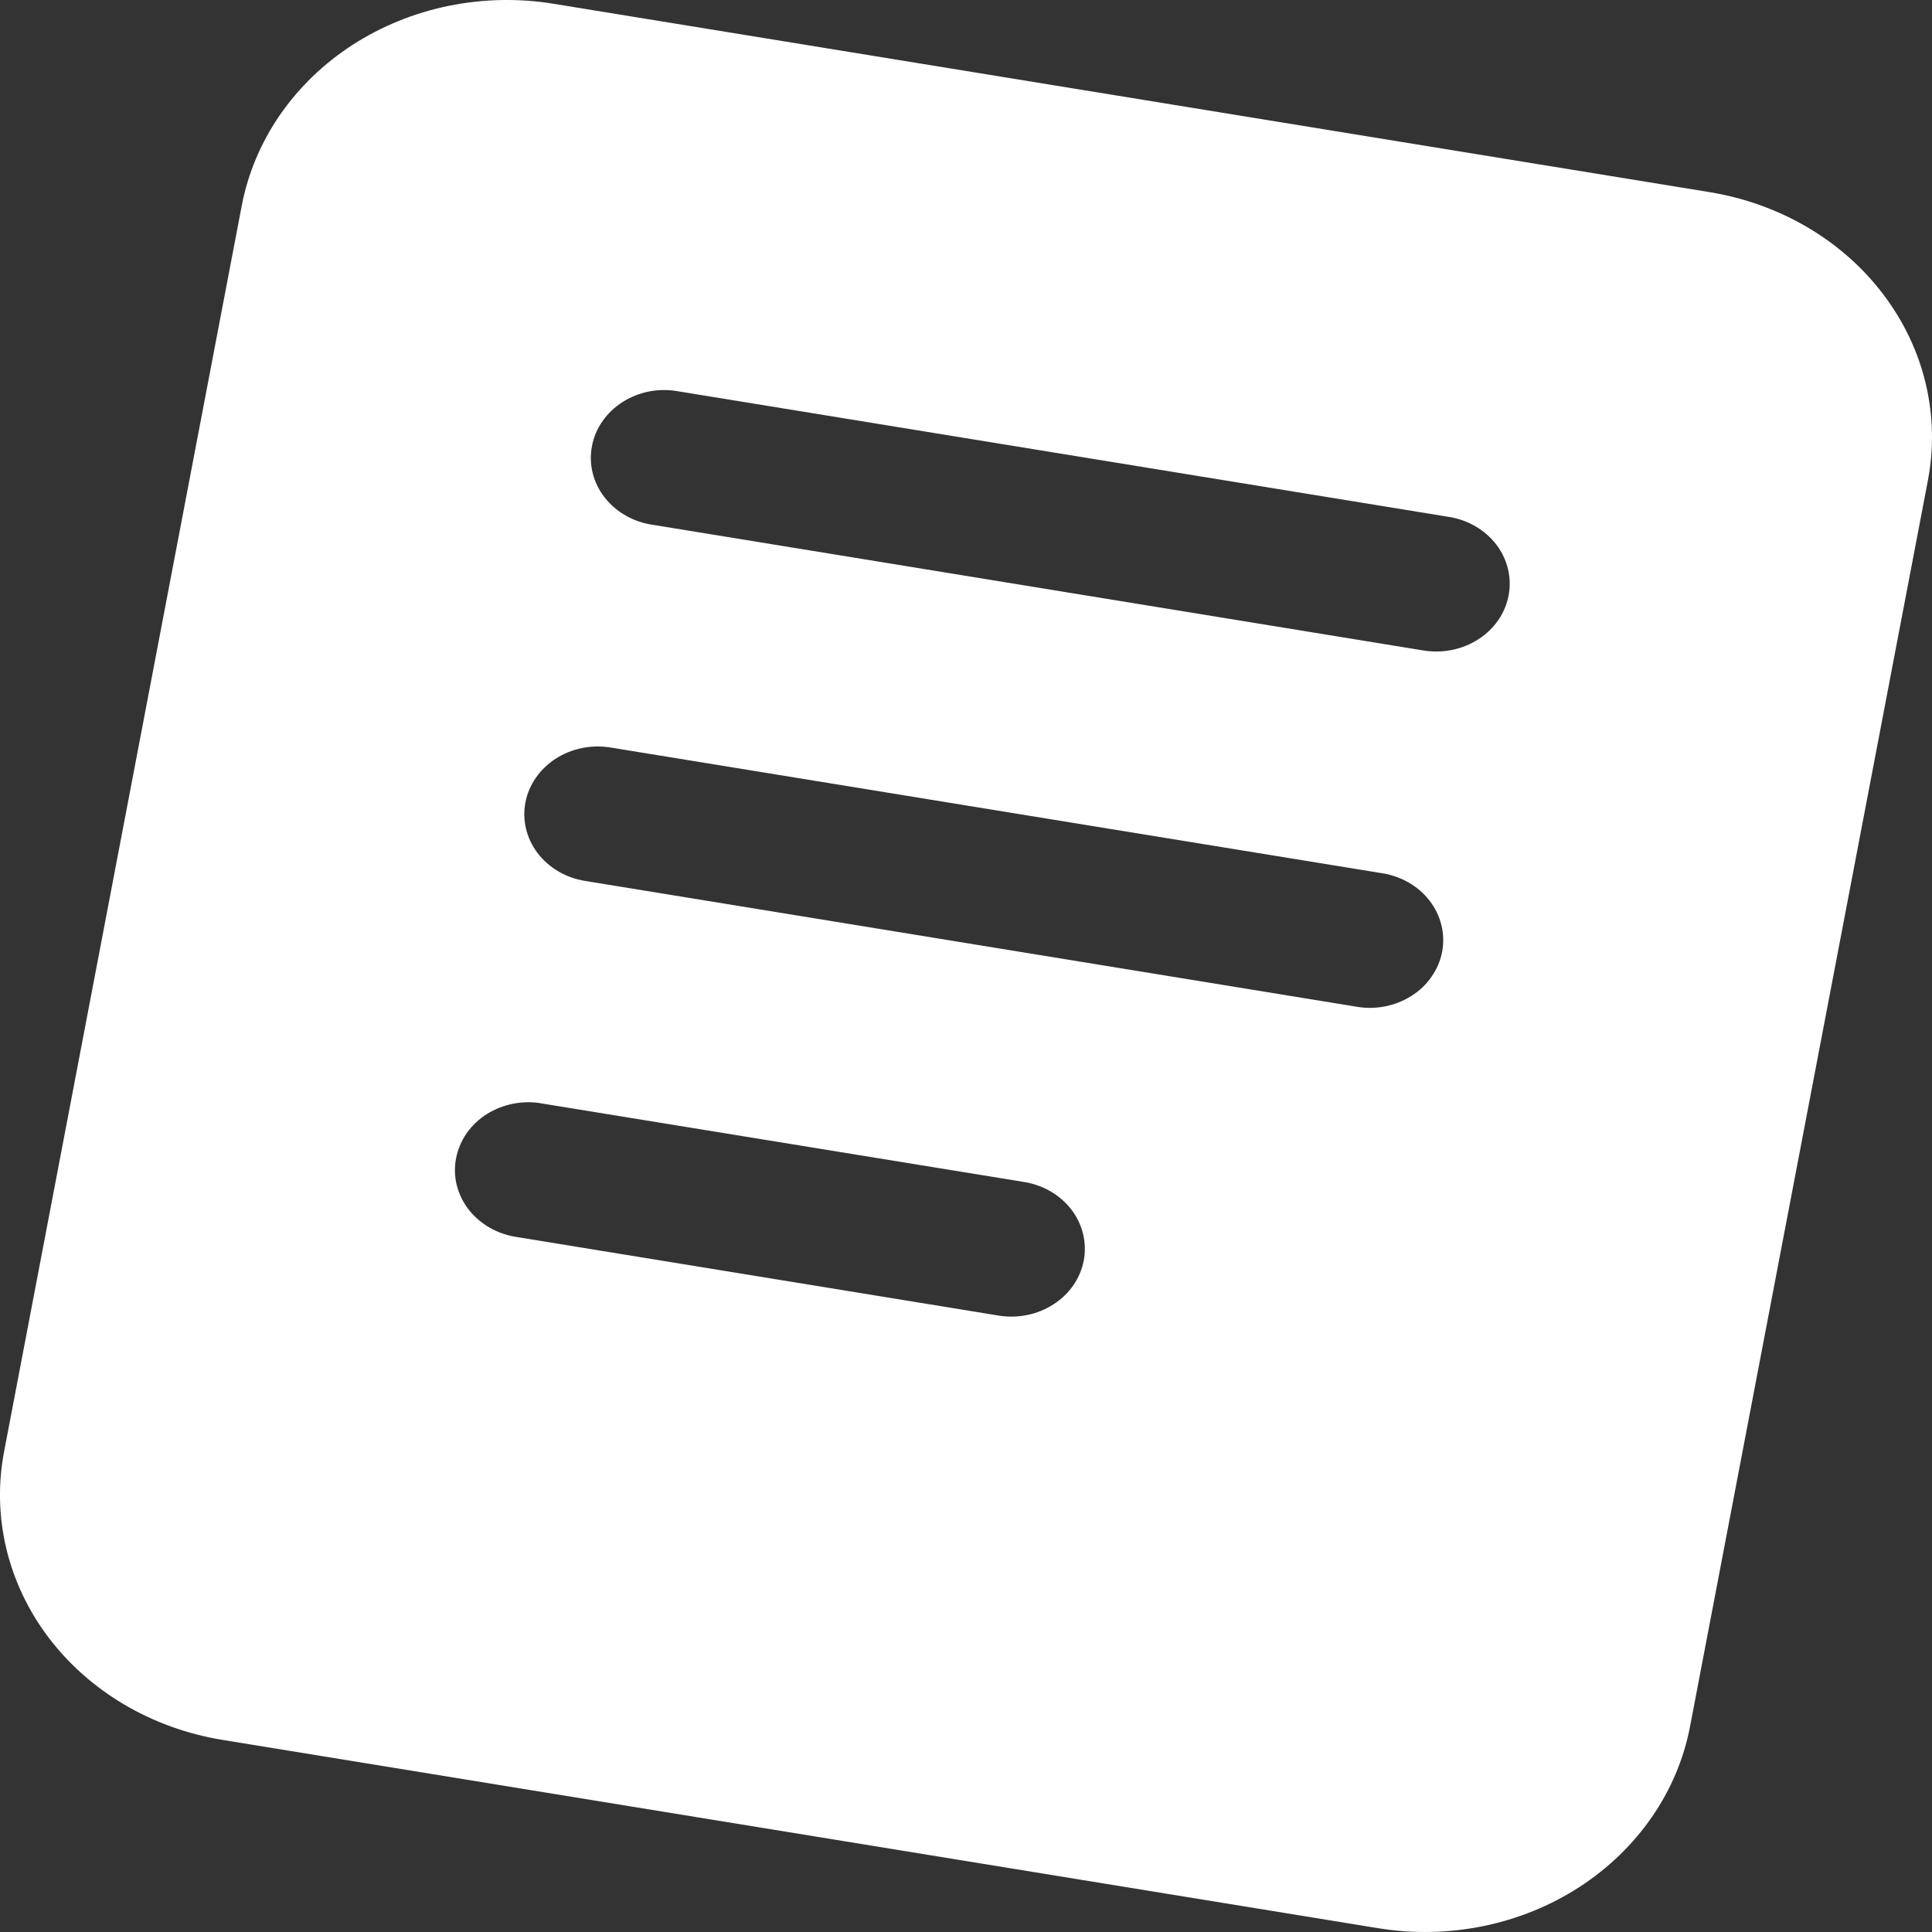 <svg width="20" height="20" viewBox="0 0 20 20" fill="none" xmlns="http://www.w3.org/2000/svg">
<rect x="0" y="0" width="20" height="20" fill="#333333" stroke="none"/>
<path fill-rule="evenodd" clip-rule="evenodd" d="M5.73 0.039C5.37 -0.02 5 -0.012 4.643 0.061C4.286 0.134 3.948 0.272 3.649 0.465C3.349 0.659 3.094 0.906 2.897 1.191C2.701 1.476 2.567 1.794 2.503 2.127L0.042 15.029C-0.086 15.701 0.08 16.393 0.503 16.952C0.927 17.511 1.573 17.892 2.301 18.011L14.269 19.961C14.996 20.079 15.745 19.926 16.349 19.535C16.954 19.143 17.366 18.546 17.495 17.874L19.958 4.971C20.021 4.638 20.013 4.297 19.934 3.967C19.855 3.637 19.706 3.325 19.496 3.048C19.287 2.771 19.02 2.535 18.711 2.353C18.403 2.172 18.058 2.048 17.698 1.989L5.73 0.039ZM7.022 4.051C6.923 4.033 6.821 4.033 6.722 4.052C6.623 4.071 6.529 4.108 6.446 4.161C6.363 4.214 6.292 4.281 6.237 4.36C6.182 4.438 6.145 4.526 6.128 4.618C6.11 4.71 6.113 4.804 6.135 4.895C6.157 4.986 6.199 5.072 6.258 5.148C6.317 5.224 6.391 5.288 6.477 5.337C6.563 5.386 6.659 5.419 6.759 5.433L14.737 6.734C14.935 6.766 15.14 6.724 15.305 6.617C15.47 6.511 15.582 6.348 15.617 6.164C15.652 5.981 15.607 5.792 15.491 5.639C15.375 5.487 15.199 5.383 15 5.351L7.022 4.051ZM5.439 8.307C5.474 8.124 5.587 7.961 5.752 7.854C5.917 7.748 6.121 7.706 6.319 7.738L14.297 9.038C14.397 9.052 14.493 9.085 14.579 9.134C14.665 9.183 14.74 9.247 14.798 9.323C14.857 9.399 14.899 9.485 14.921 9.576C14.944 9.667 14.946 9.761 14.929 9.853C14.911 9.945 14.874 10.033 14.819 10.111C14.765 10.19 14.694 10.258 14.61 10.31C14.527 10.363 14.433 10.4 14.334 10.419C14.235 10.438 14.133 10.438 14.034 10.42L6.055 9.119C5.857 9.087 5.681 8.983 5.565 8.831C5.45 8.679 5.404 8.49 5.439 8.307ZM5.615 11.424C5.516 11.405 5.414 11.406 5.315 11.425C5.216 11.444 5.123 11.481 5.039 11.533C4.956 11.586 4.885 11.654 4.83 11.732C4.776 11.811 4.739 11.899 4.721 11.991C4.703 12.082 4.706 12.177 4.728 12.268C4.751 12.359 4.793 12.445 4.851 12.521C4.91 12.596 4.985 12.661 5.071 12.71C5.157 12.759 5.252 12.791 5.352 12.806L10.339 13.619C10.537 13.651 10.742 13.609 10.906 13.502C11.072 13.396 11.184 13.232 11.219 13.049C11.254 12.866 11.208 12.677 11.093 12.524C10.977 12.372 10.801 12.268 10.602 12.236L5.615 11.424Z" fill="white"/>
</svg>
